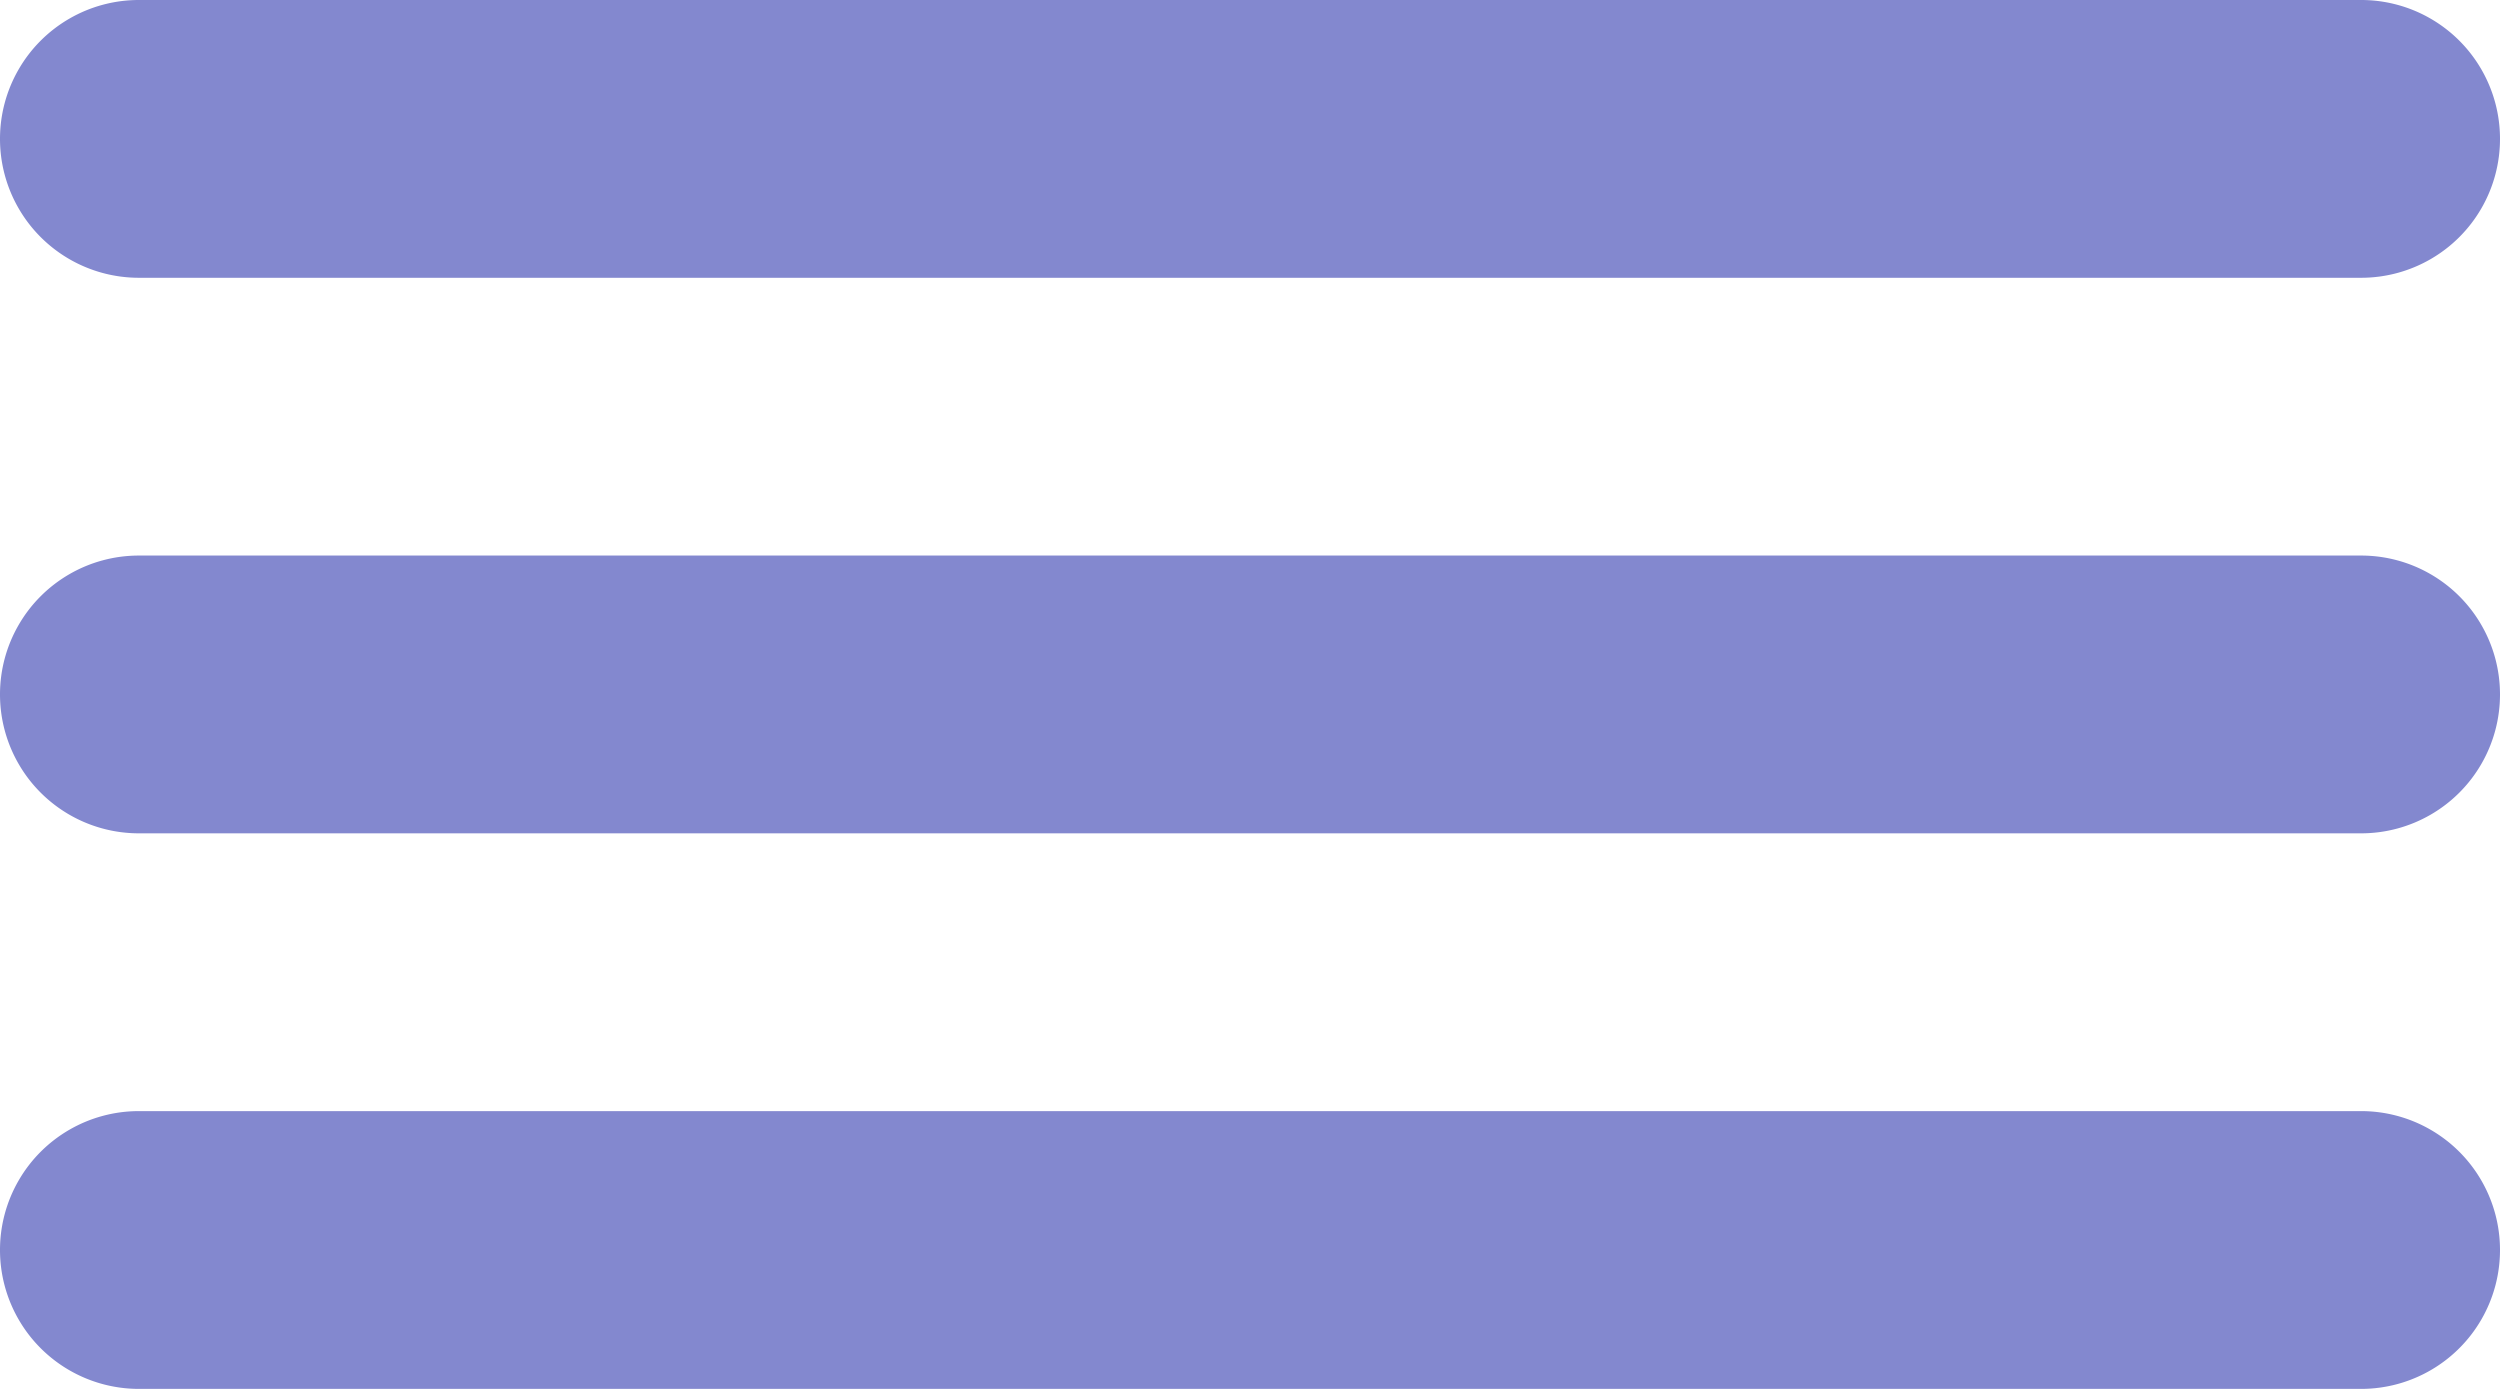 <svg width="18" height="10" fill="none" xmlns="http://www.w3.org/2000/svg"><g clip-path="url(#a)" fill="#8388cf"><path d="M17 0H1a1 1 0 1 0 0 2h16a1 1 0 1 0 0-2Zm0 4H1a1 1 0 0 0 0 2h16a1 1 0 1 0 0-2Zm0 4H1a1 1 0 0 0 0 2h16a1 1 0 1 0 0-2Z"/></g><defs><clipPath id="a"><path fill="#fff" d="M0 0h18v10H0z"/></clipPath></defs></svg>